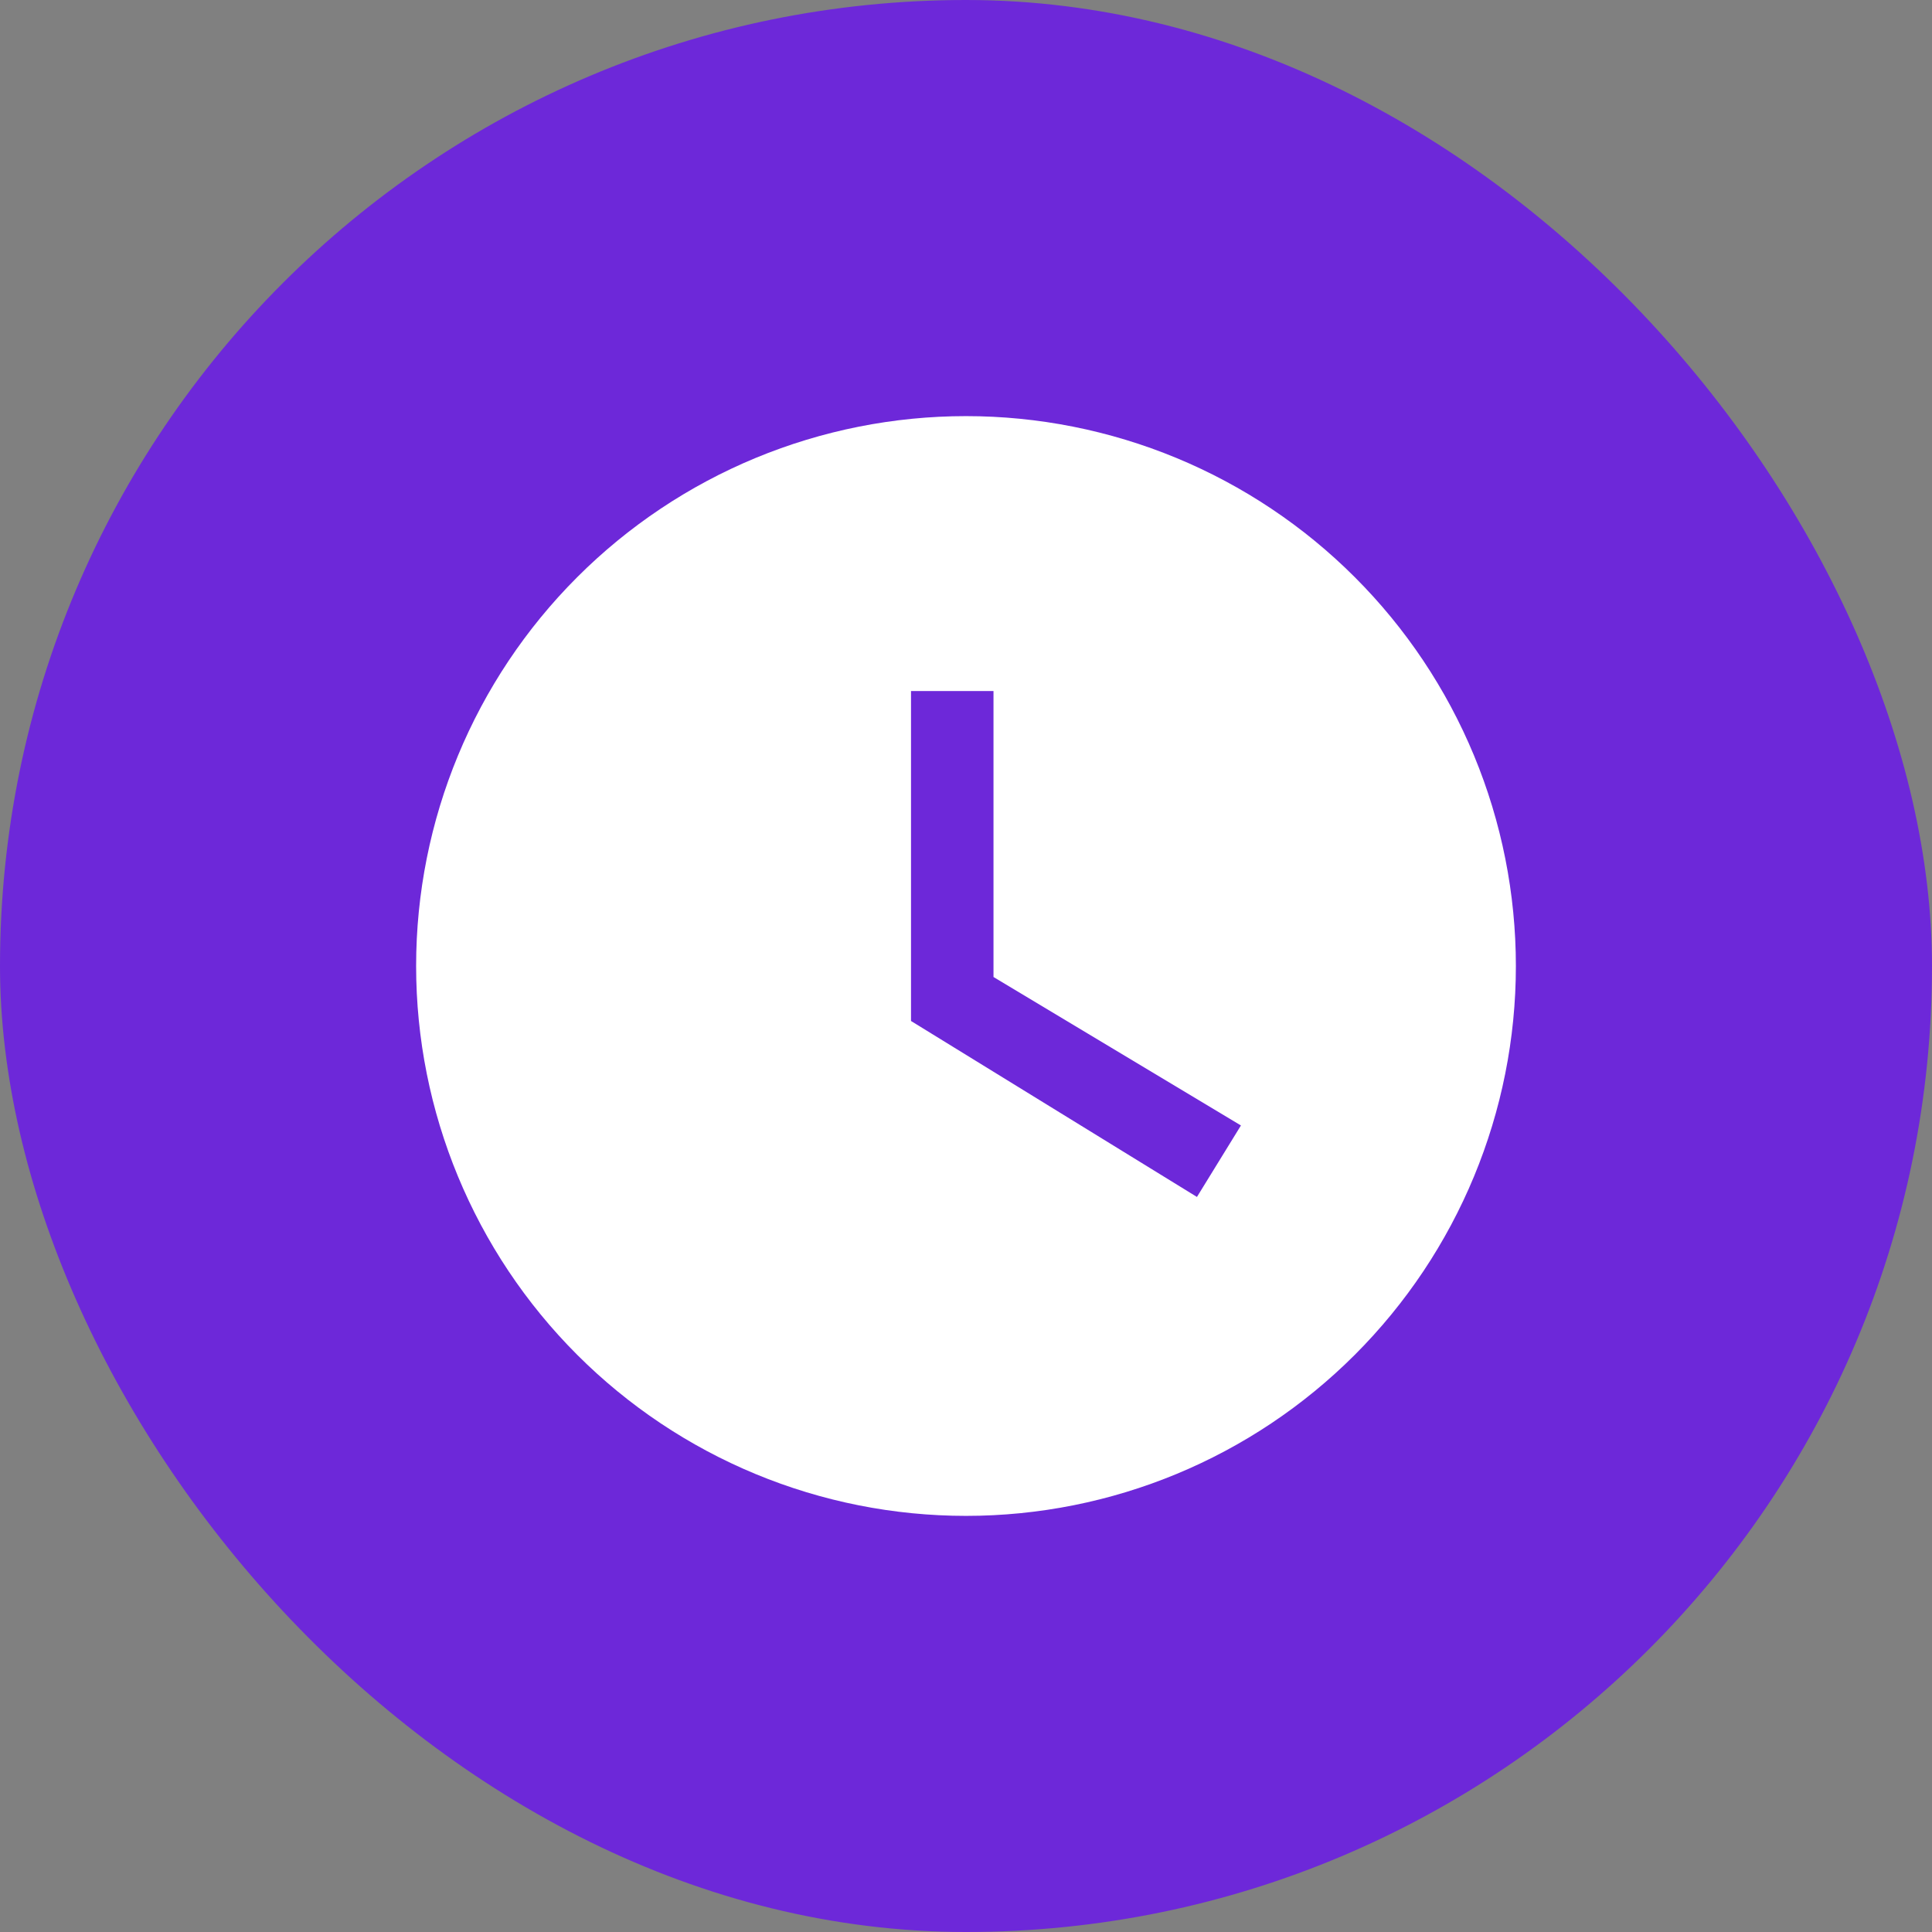 <svg width="65" height="65" viewBox="0 0 65 65" fill="none" xmlns="http://www.w3.org/2000/svg">
<rect x="0" y="0" width="65" height="65" fill="#808080" stroke="none"/>
<rect width="65" height="65" rx="32.5" fill="#6D28D9"/>
<path d="M32.5 14C30.07 14 27.665 14.479 25.42 15.408C23.176 16.338 21.136 17.701 19.419 19.419C15.949 22.888 14 27.593 14 32.5C14 37.407 15.949 42.112 19.419 45.581C21.136 47.299 23.176 48.662 25.42 49.592C27.665 50.522 30.07 51 32.5 51C37.407 51 42.112 49.051 45.581 45.581C49.051 42.112 51 37.407 51 32.5C51 30.07 50.522 27.665 49.592 25.42C48.662 23.176 47.299 21.136 45.581 19.419C43.864 17.701 41.824 16.338 39.58 15.408C37.335 14.479 34.929 14 32.5 14ZM40.27 40.27L30.65 34.35V23.25H33.425V32.87L41.75 37.865L40.27 40.27Z" fill="white"/>
</svg>
